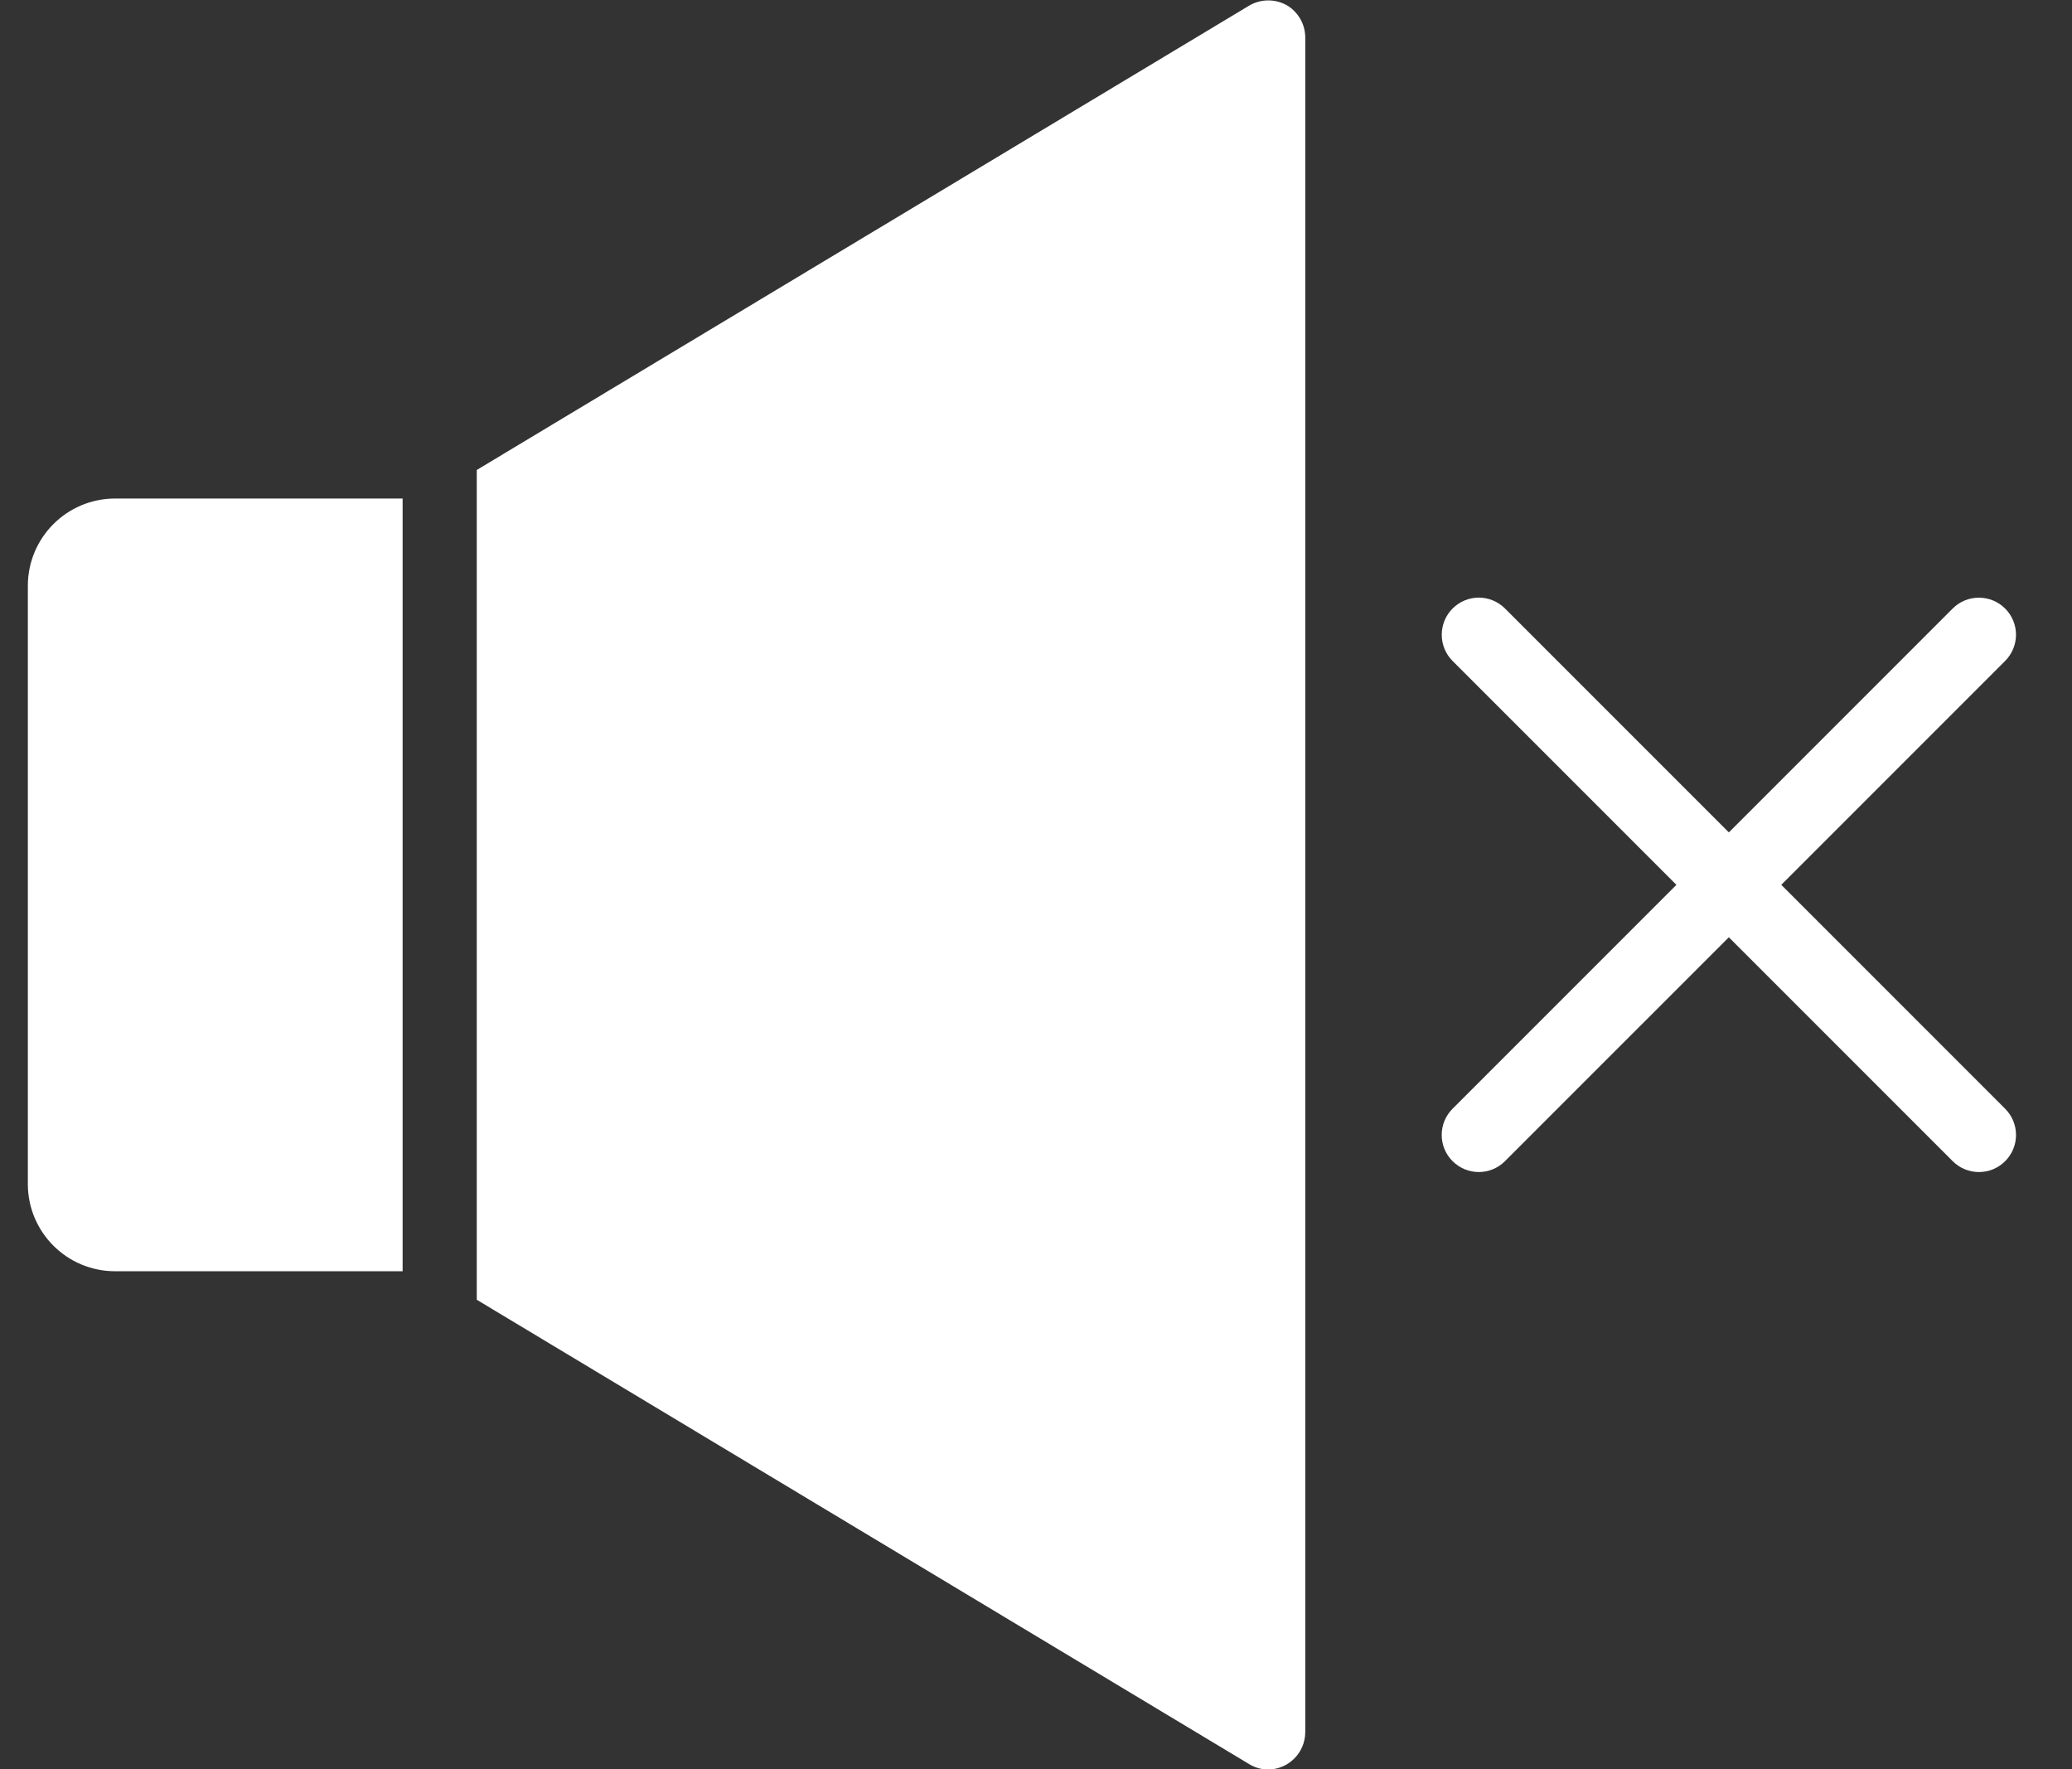 <svg width="41" height="35" viewBox="0 0 41 35" fill="none" xmlns="http://www.w3.org/2000/svg">
<rect x="0" y="0" width="41" height="35" fill="#333333" stroke="none"/>
<path d="M0.551 11.587V23.427C0.553 24.378 1.323 25.148 2.275 25.15H7.967V23.683C7.965 22.794 7.969 10.399 7.967 9.863H2.275C1.323 9.865 0.553 10.635 0.551 11.587Z" fill="white"/>
<path d="M25.454 0.099C25.223 -0.027 24.941 -0.022 24.713 0.114L9.434 9.298V24.005V25.714L24.713 34.898C24.827 34.969 24.959 35.008 25.095 35.008C25.498 35.003 25.823 34.678 25.828 34.275V0.737C25.826 0.473 25.683 0.23 25.454 0.098L25.454 0.099Z" fill="white"/>
<path d="M39.677 12.039C39.539 11.901 39.354 11.825 39.16 11.825C38.964 11.823 38.777 11.901 38.639 12.039L28.743 21.935C28.456 22.222 28.456 22.686 28.743 22.972C29.03 23.259 29.494 23.259 29.78 22.972L39.677 13.076C39.814 12.938 39.892 12.752 39.892 12.557C39.892 12.363 39.814 12.176 39.677 12.039Z" fill="white"/>
<path d="M28.743 12.039C28.606 12.176 28.529 12.362 28.529 12.556C28.528 12.752 28.606 12.939 28.743 13.076L38.64 22.973C38.926 23.259 39.391 23.259 39.677 22.973C39.964 22.686 39.964 22.222 39.677 21.935L29.781 12.039C29.643 11.901 29.456 11.823 29.262 11.823C29.067 11.823 28.881 11.901 28.743 12.039Z" fill="white"/>
</svg>
